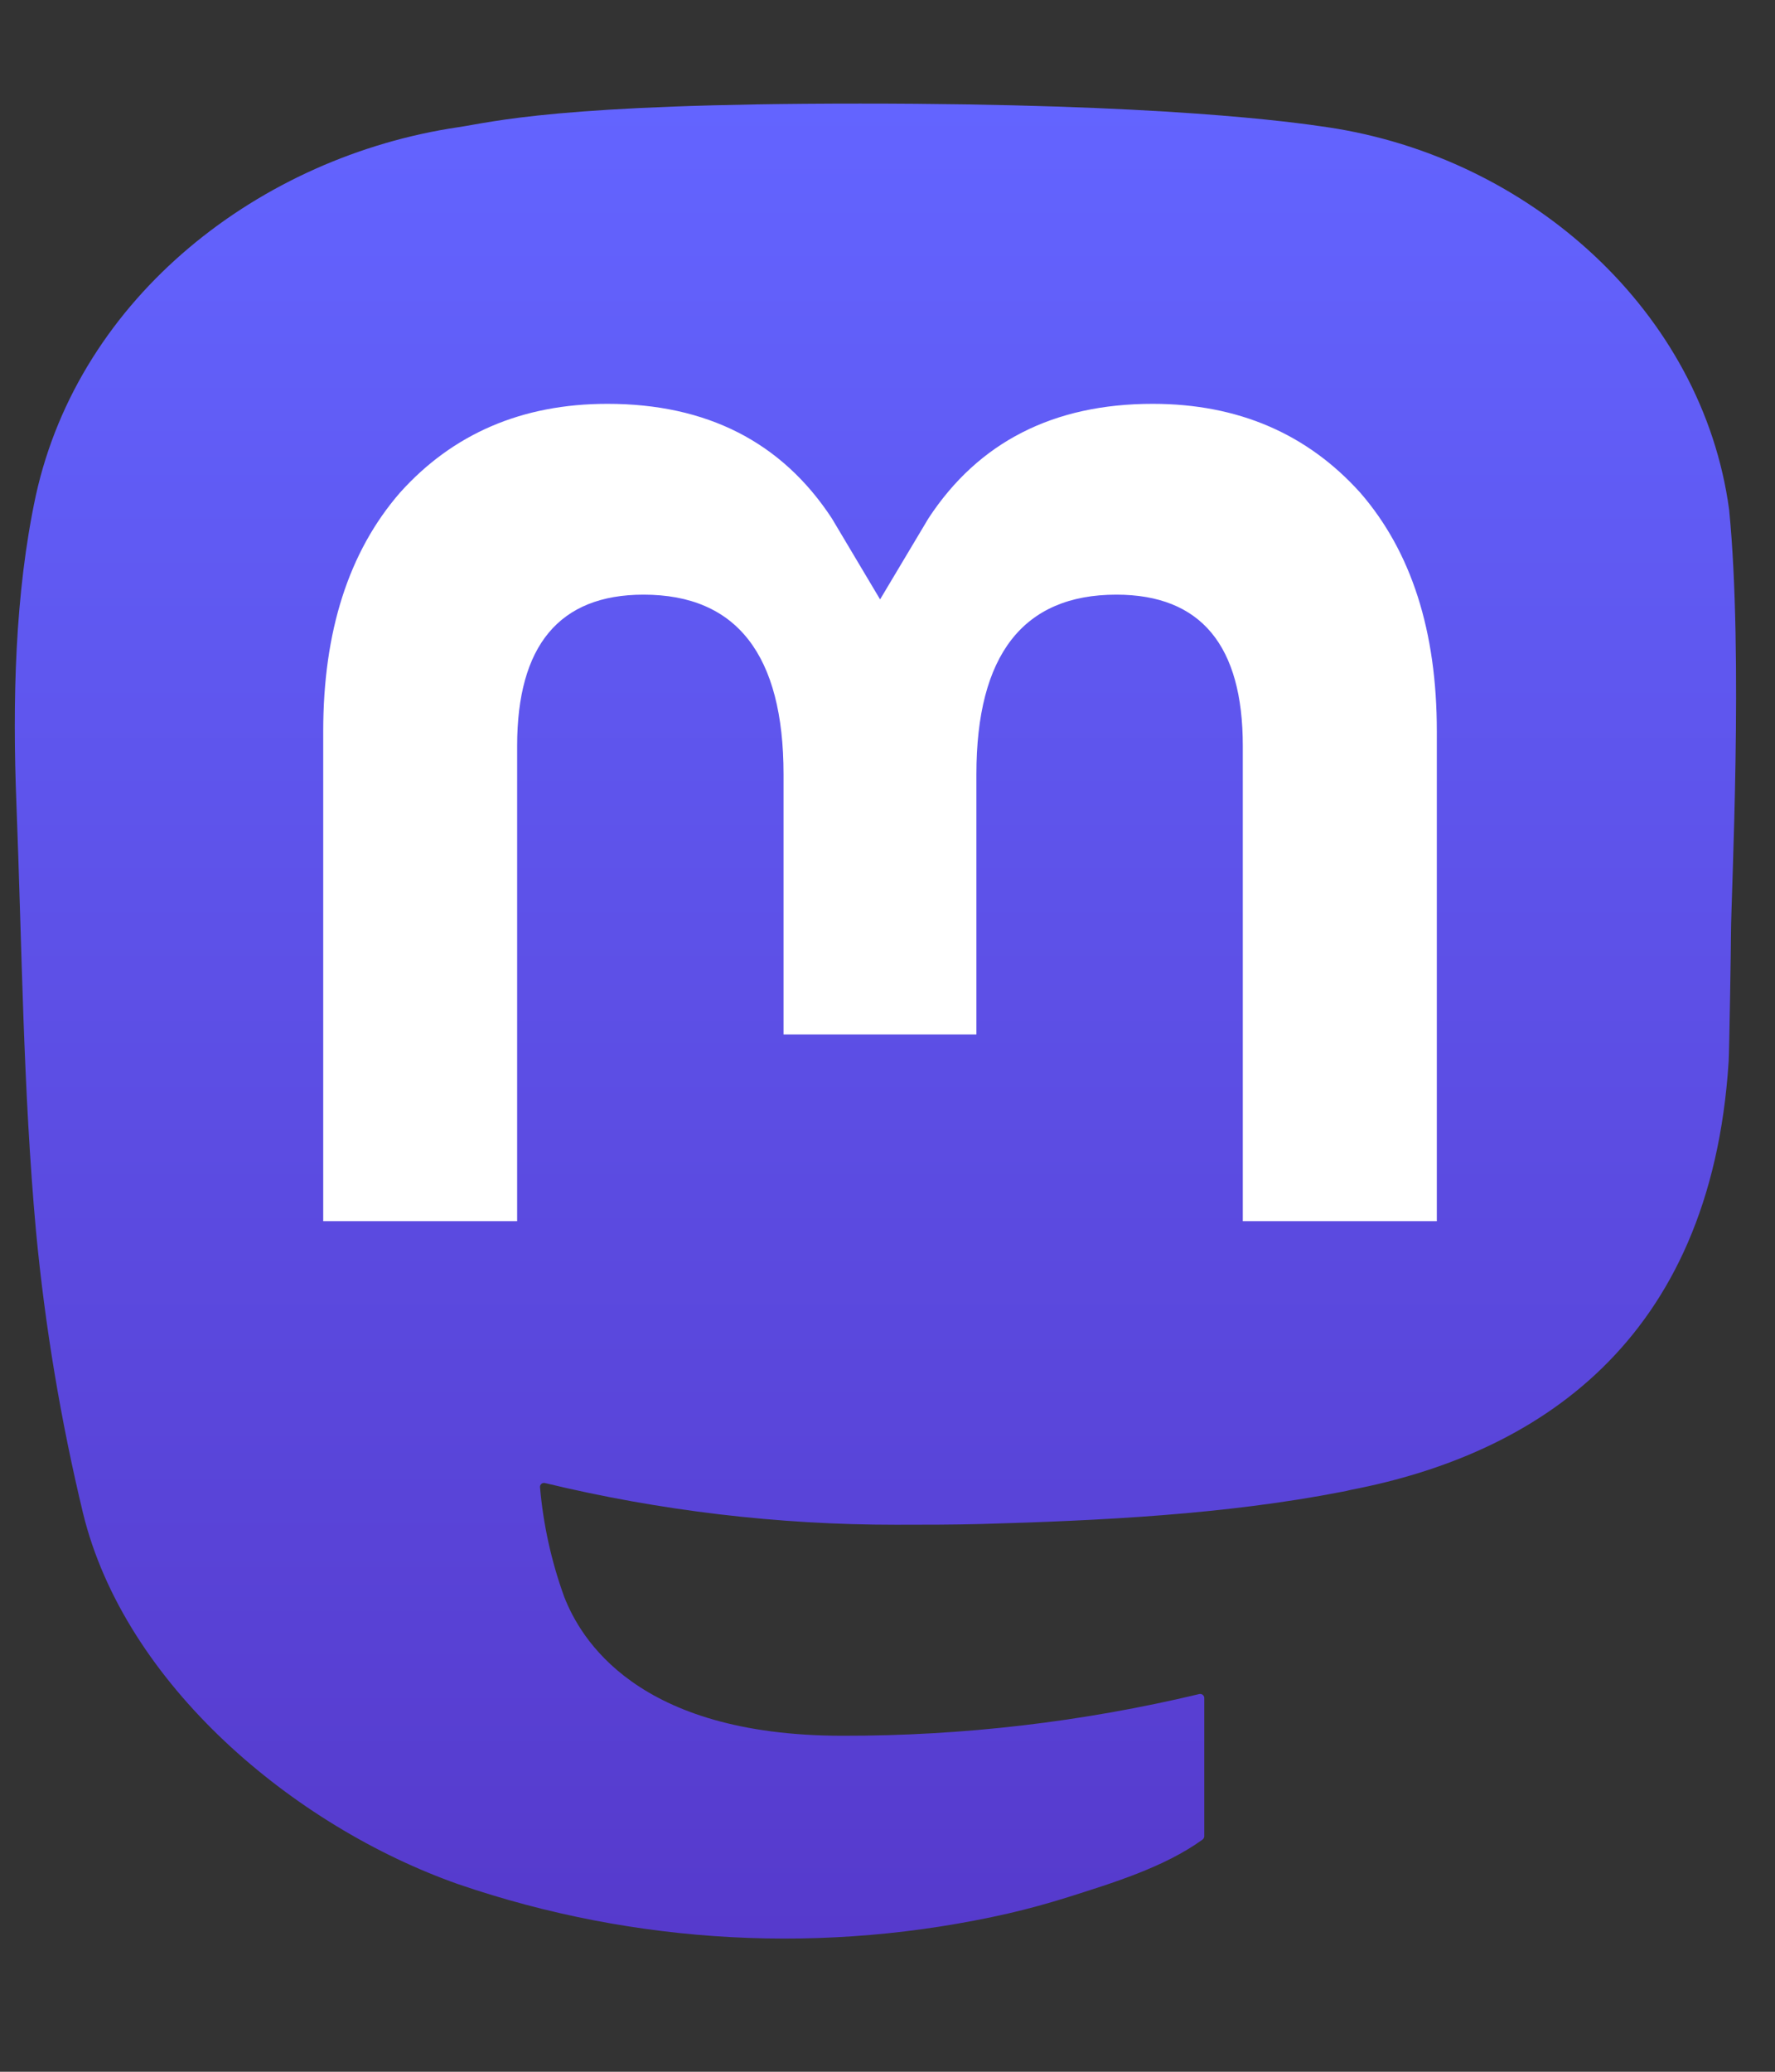 <svg width="120" height="140" viewBox="0 0 120 140" fill="none" xmlns="http://www.w3.org/2000/svg">
<rect x="0" y="0" width="120" height="140" fill="#333333" stroke="none"/>
<path d="M116.9 34.452C115.107 21.129 103.495 10.63 89.73 8.595C87.408 8.251 78.609 7 58.225 7H58.073C37.685 7 33.311 8.251 30.988 8.595C17.606 10.573 5.386 20.008 2.421 33.489C0.994 40.128 0.842 47.488 1.107 54.24C1.485 63.922 1.558 73.588 2.437 83.231C3.045 89.636 4.106 95.991 5.611 102.247C8.429 113.8 19.838 123.415 31.016 127.337C42.984 131.428 55.854 132.107 68.186 129.299C69.543 128.983 70.882 128.617 72.205 128.2C75.204 127.247 78.716 126.182 81.297 124.311C81.333 124.285 81.362 124.251 81.382 124.212C81.403 124.173 81.414 124.13 81.416 124.086V114.741C81.415 114.7 81.405 114.66 81.387 114.623C81.368 114.586 81.342 114.553 81.31 114.528C81.277 114.503 81.24 114.485 81.199 114.476C81.159 114.467 81.118 114.467 81.077 114.476C73.177 116.363 65.08 117.309 56.957 117.294C42.978 117.294 39.218 110.661 38.141 107.899C37.276 105.513 36.726 103.023 36.507 100.494C36.504 100.451 36.512 100.409 36.529 100.37C36.547 100.331 36.573 100.297 36.606 100.27C36.639 100.243 36.678 100.224 36.719 100.215C36.761 100.206 36.804 100.207 36.845 100.218C44.614 102.092 52.578 103.038 60.571 103.036C62.493 103.036 64.409 103.036 66.331 102.985C74.37 102.759 82.842 102.348 90.75 100.804C90.948 100.764 91.145 100.73 91.314 100.68C103.788 98.284 115.66 90.766 116.866 71.728C116.911 70.979 117.024 63.877 117.024 63.1C117.029 60.456 117.875 44.349 116.9 34.452Z" fill="url(#paint0_linear_2_33)"/>
<path d="M97.137 49.421V82.521H84.02V50.396C84.02 43.633 81.201 40.184 75.469 40.184C69.167 40.184 66.01 44.264 66.01 52.324V69.908H52.972V52.324C52.972 44.264 49.81 40.184 43.508 40.184C37.809 40.184 34.962 43.633 34.962 50.396V82.521H21.851V49.421C21.851 42.658 23.578 37.285 27.031 33.303C30.593 29.329 35.267 27.289 41.067 27.289C47.78 27.289 52.853 29.87 56.236 35.027L59.499 40.505L62.769 35.027C66.151 29.87 71.224 27.289 77.926 27.289C83.721 27.289 88.394 29.329 91.968 33.303C95.418 37.282 97.141 42.655 97.137 49.421Z" fill="white"/>
<defs>
<linearGradient id="paint0_linear_2_33" x1="59.185" y1="7" x2="59.185" y2="131" gradientUnits="userSpaceOnUse">
<stop stop-color="#6364FF"/>
<stop offset="1" stop-color="#563ACC"/>
</linearGradient>
</defs>
</svg>
